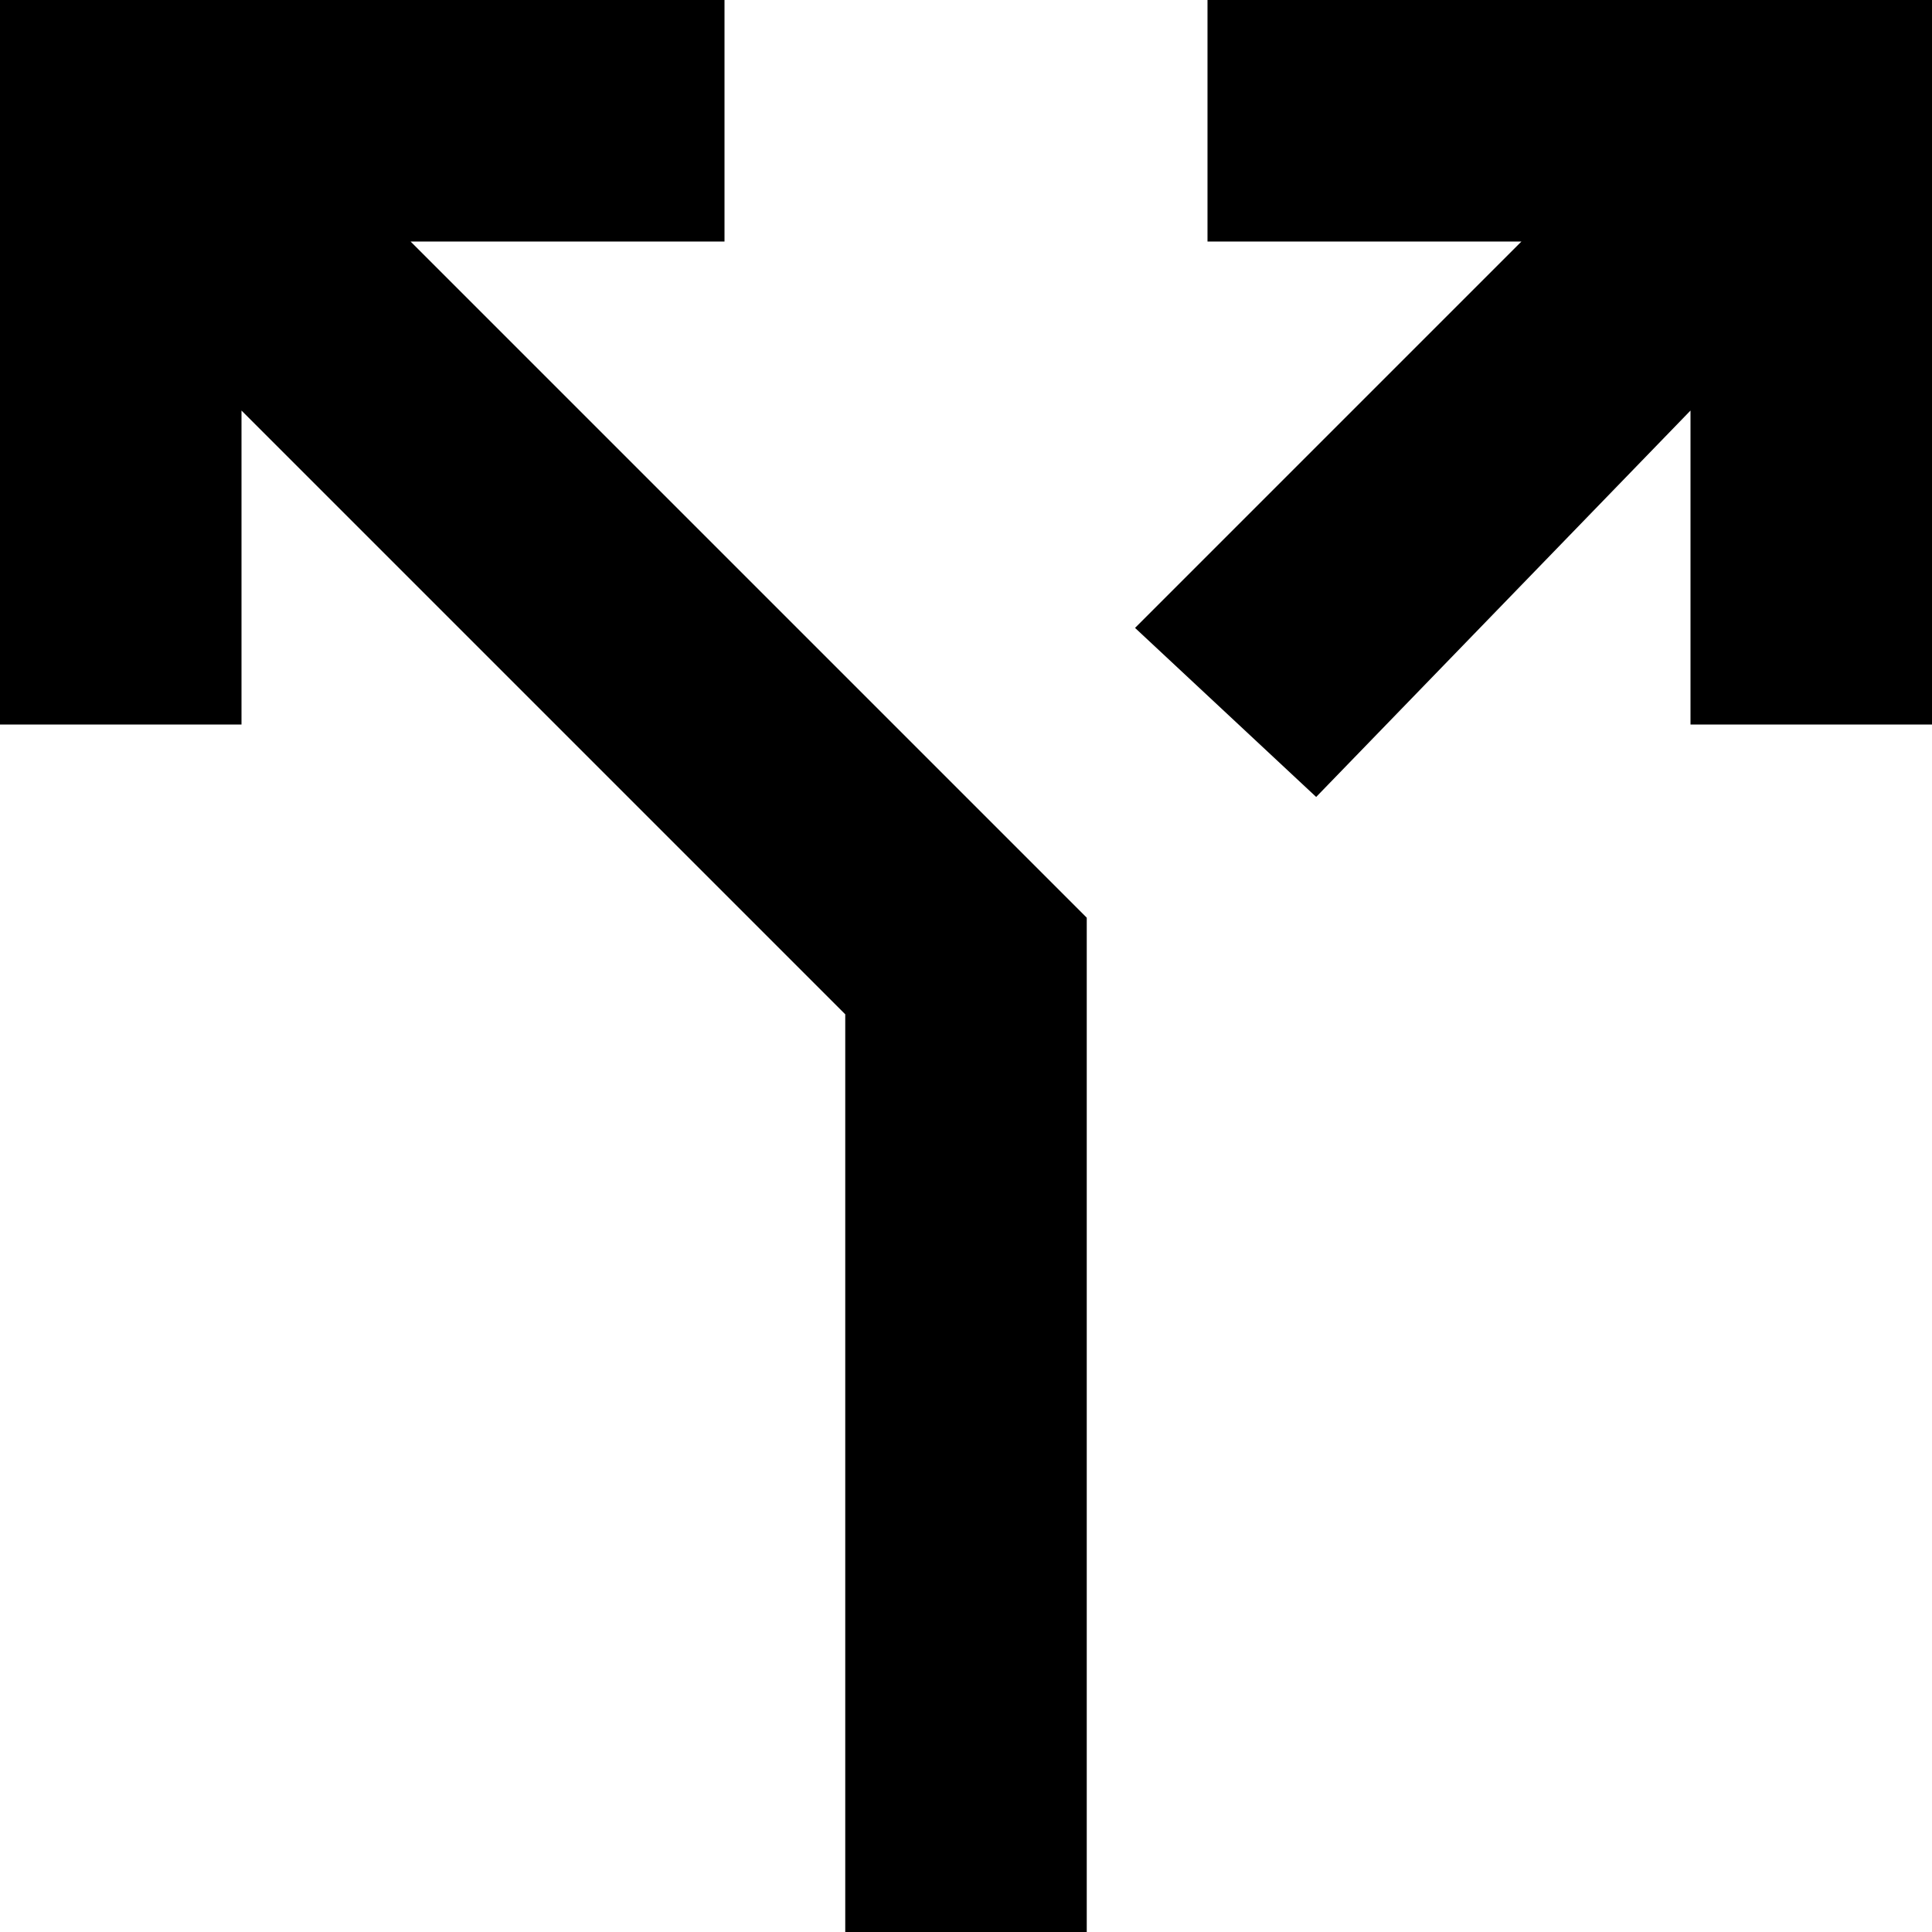 <?xml version="1.0" encoding="utf-8"?>
<!-- Generator: Adobe Illustrator 28.1.0, SVG Export Plug-In . SVG Version: 6.00 Build 0)  -->
<svg version="1.1" id="Ebene_1" xmlns="http://www.w3.org/2000/svg" xmlns:xlink="http://www.w3.org/1999/xlink" x="0px" y="0px"
	 viewBox="0 0 16 16" style="enable-background:new 0 0 16 16;" xml:space="preserve">
<path d="M7,16V8.4l-5-5V6H0V0h6v2H3.4L9,7.6V16H7z M10.9,6.6L9.4,5.2L12.6,2H10V0h6v6h-2V3.4L10.9,6.6z"/>
</svg>

